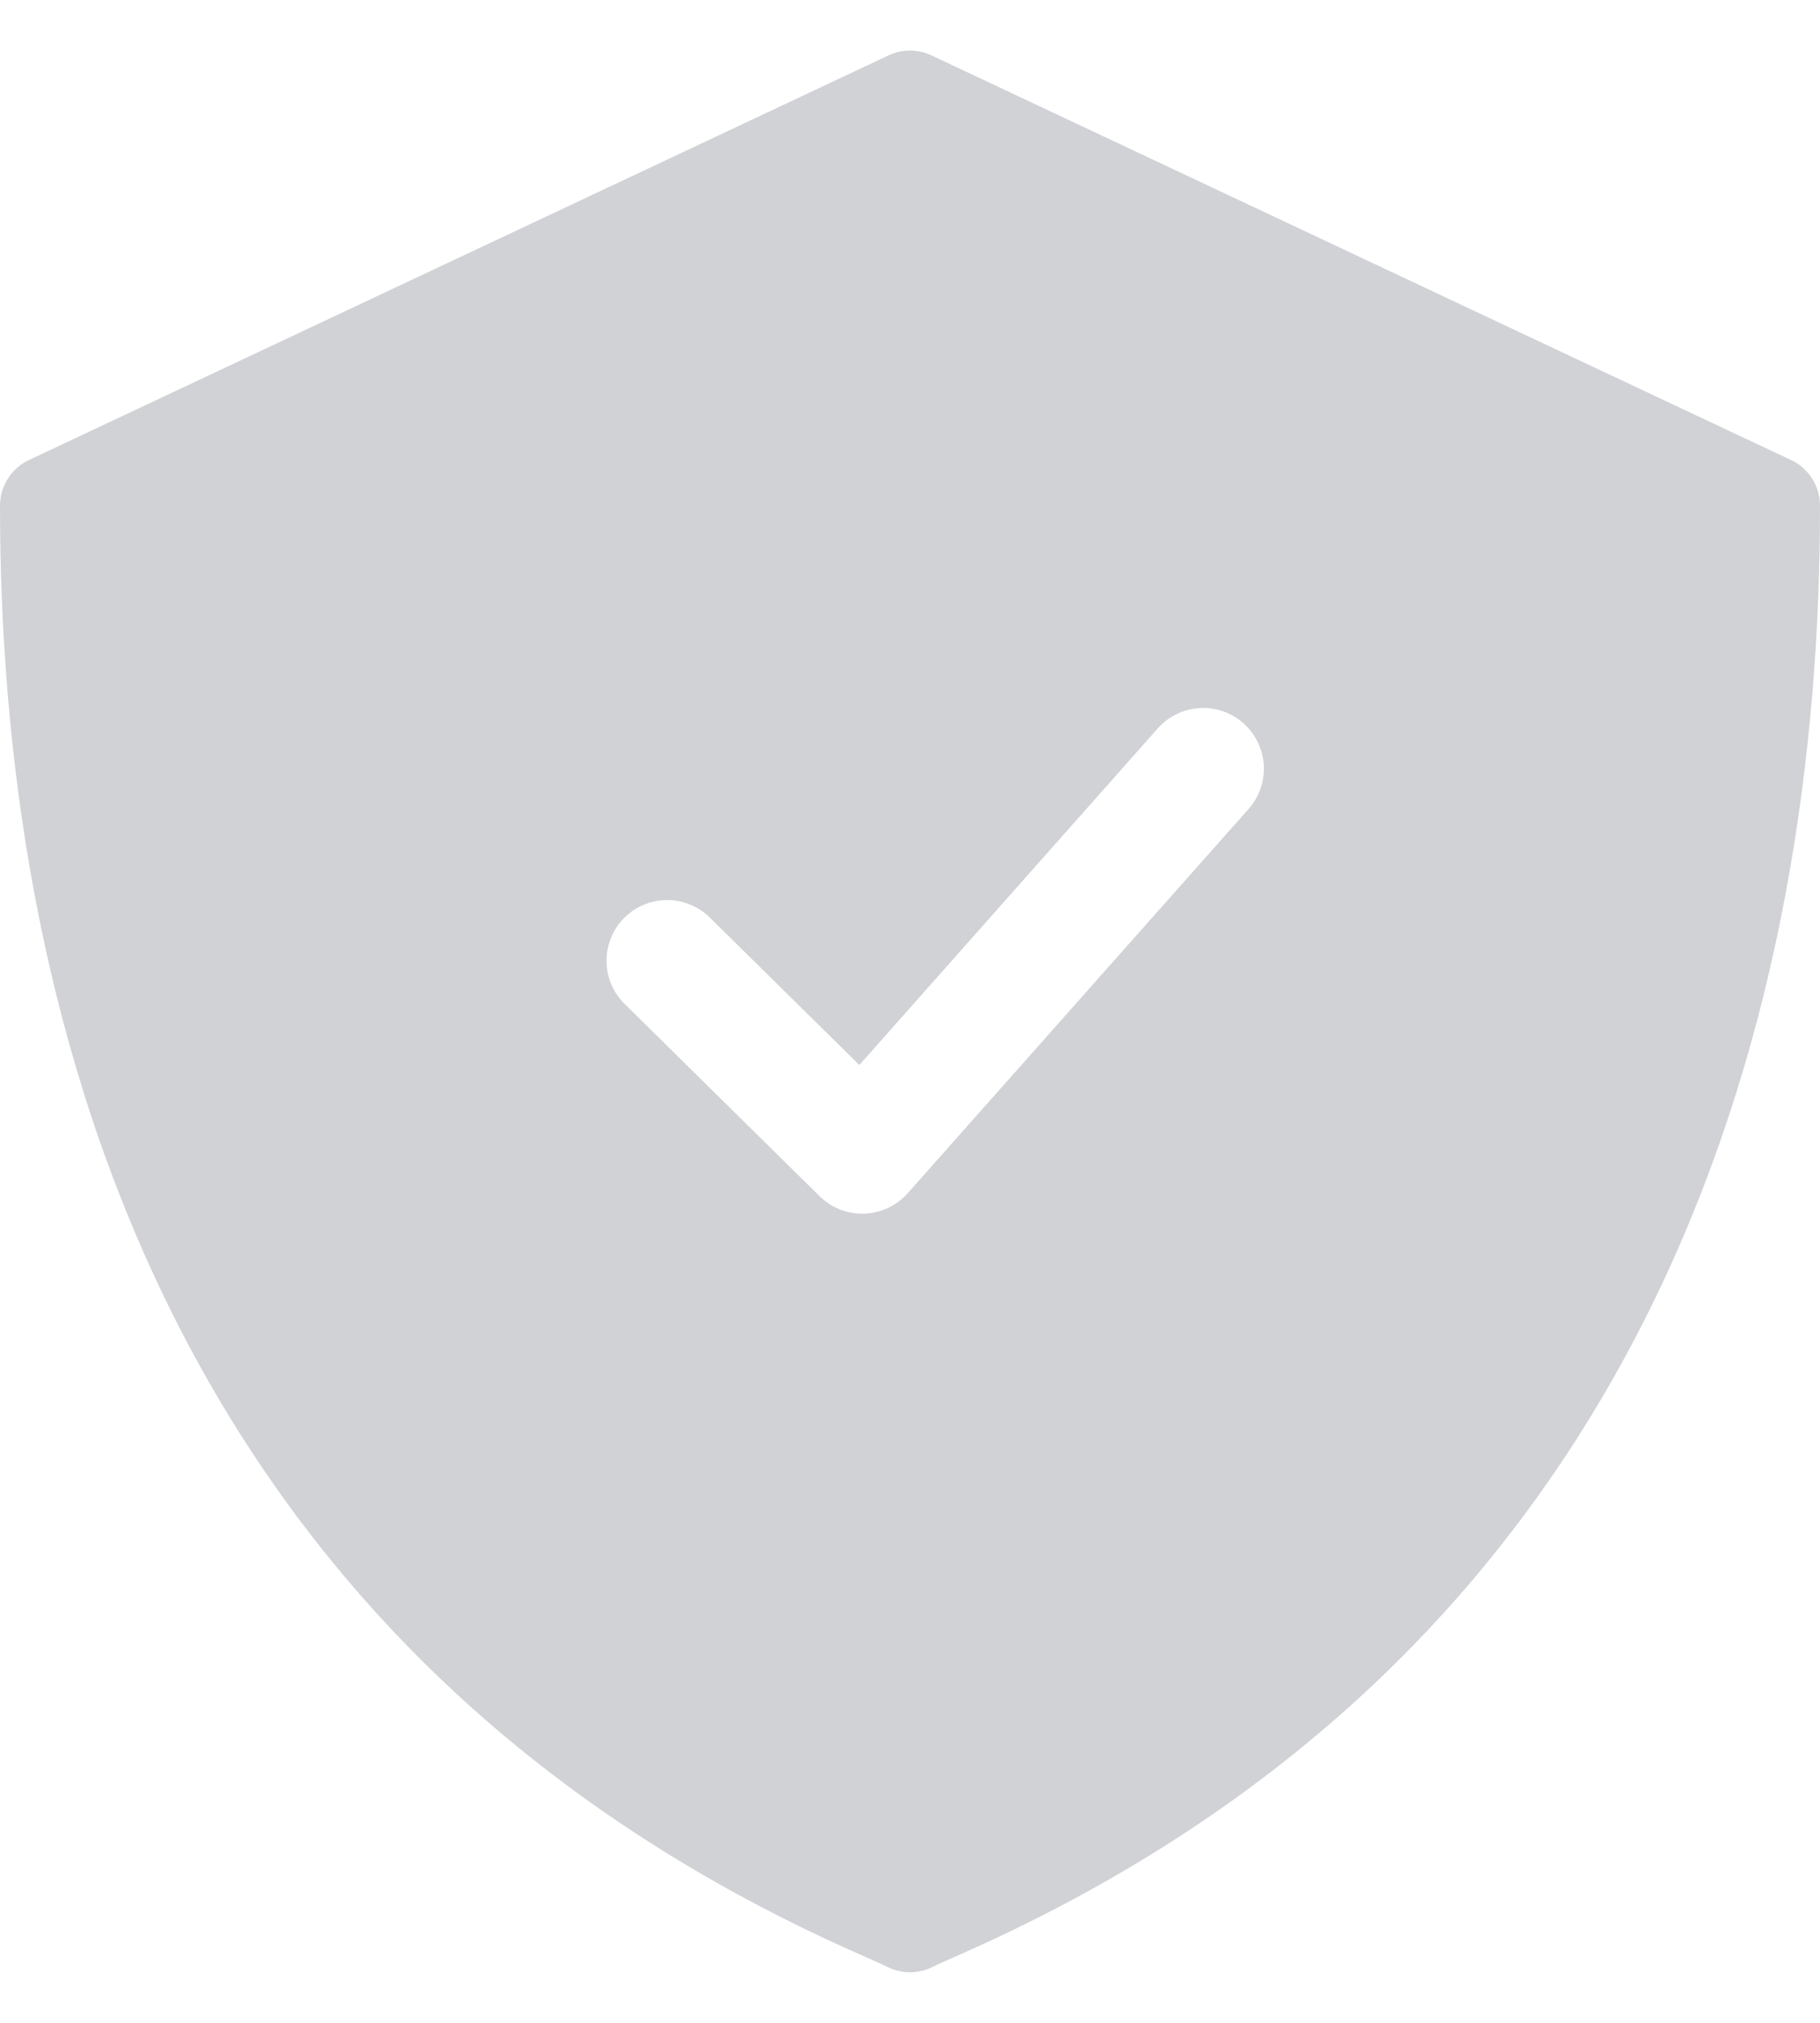 <svg width="18" height="20" viewBox="0 0 18 20" fill="none" xmlns="http://www.w3.org/2000/svg">
<path d="M17.713 4.548L9.213 0.548C9.146 0.516 9.074 0.5 9 0.5C8.926 0.5 8.854 0.516 8.787 0.548L0.287 4.548C0.201 4.588 0.129 4.652 0.078 4.732C0.027 4.812 -1.71801e-05 4.905 8.20408e-09 5C8.20408e-09 9.824 1.476 16.226 8.507 19.325C8.622 19.376 8.713 19.416 8.776 19.447C8.846 19.482 8.922 19.5 9 19.5C9.078 19.5 9.154 19.482 9.224 19.447C9.287 19.416 9.378 19.376 9.493 19.325C16.524 16.226 18 9.824 18 5C18 4.905 17.973 4.812 17.922 4.732C17.871 4.652 17.799 4.588 17.713 4.548ZM12.349 7.998L8.976 11.799C8.922 11.86 8.856 11.909 8.782 11.943C8.709 11.978 8.629 11.997 8.547 12H8.527C8.37 12 8.218 11.938 8.106 11.827L6.179 9.927C6.122 9.872 6.077 9.806 6.046 9.733C6.015 9.661 5.999 9.582 5.999 9.504C5.998 9.425 6.013 9.346 6.043 9.273C6.072 9.2 6.116 9.133 6.172 9.077C6.227 9.021 6.293 8.976 6.366 8.946C6.439 8.915 6.517 8.899 6.596 8.899C6.675 8.898 6.753 8.914 6.826 8.944C6.899 8.974 6.966 9.018 7.021 9.073L8.499 10.53L11.451 7.201C11.557 7.082 11.706 7.01 11.864 7.001C12.023 6.991 12.179 7.045 12.298 7.151C12.417 7.257 12.489 7.405 12.499 7.564C12.508 7.723 12.454 7.879 12.349 7.998V7.998Z" fill="#D0D2D6"/>
</svg>
